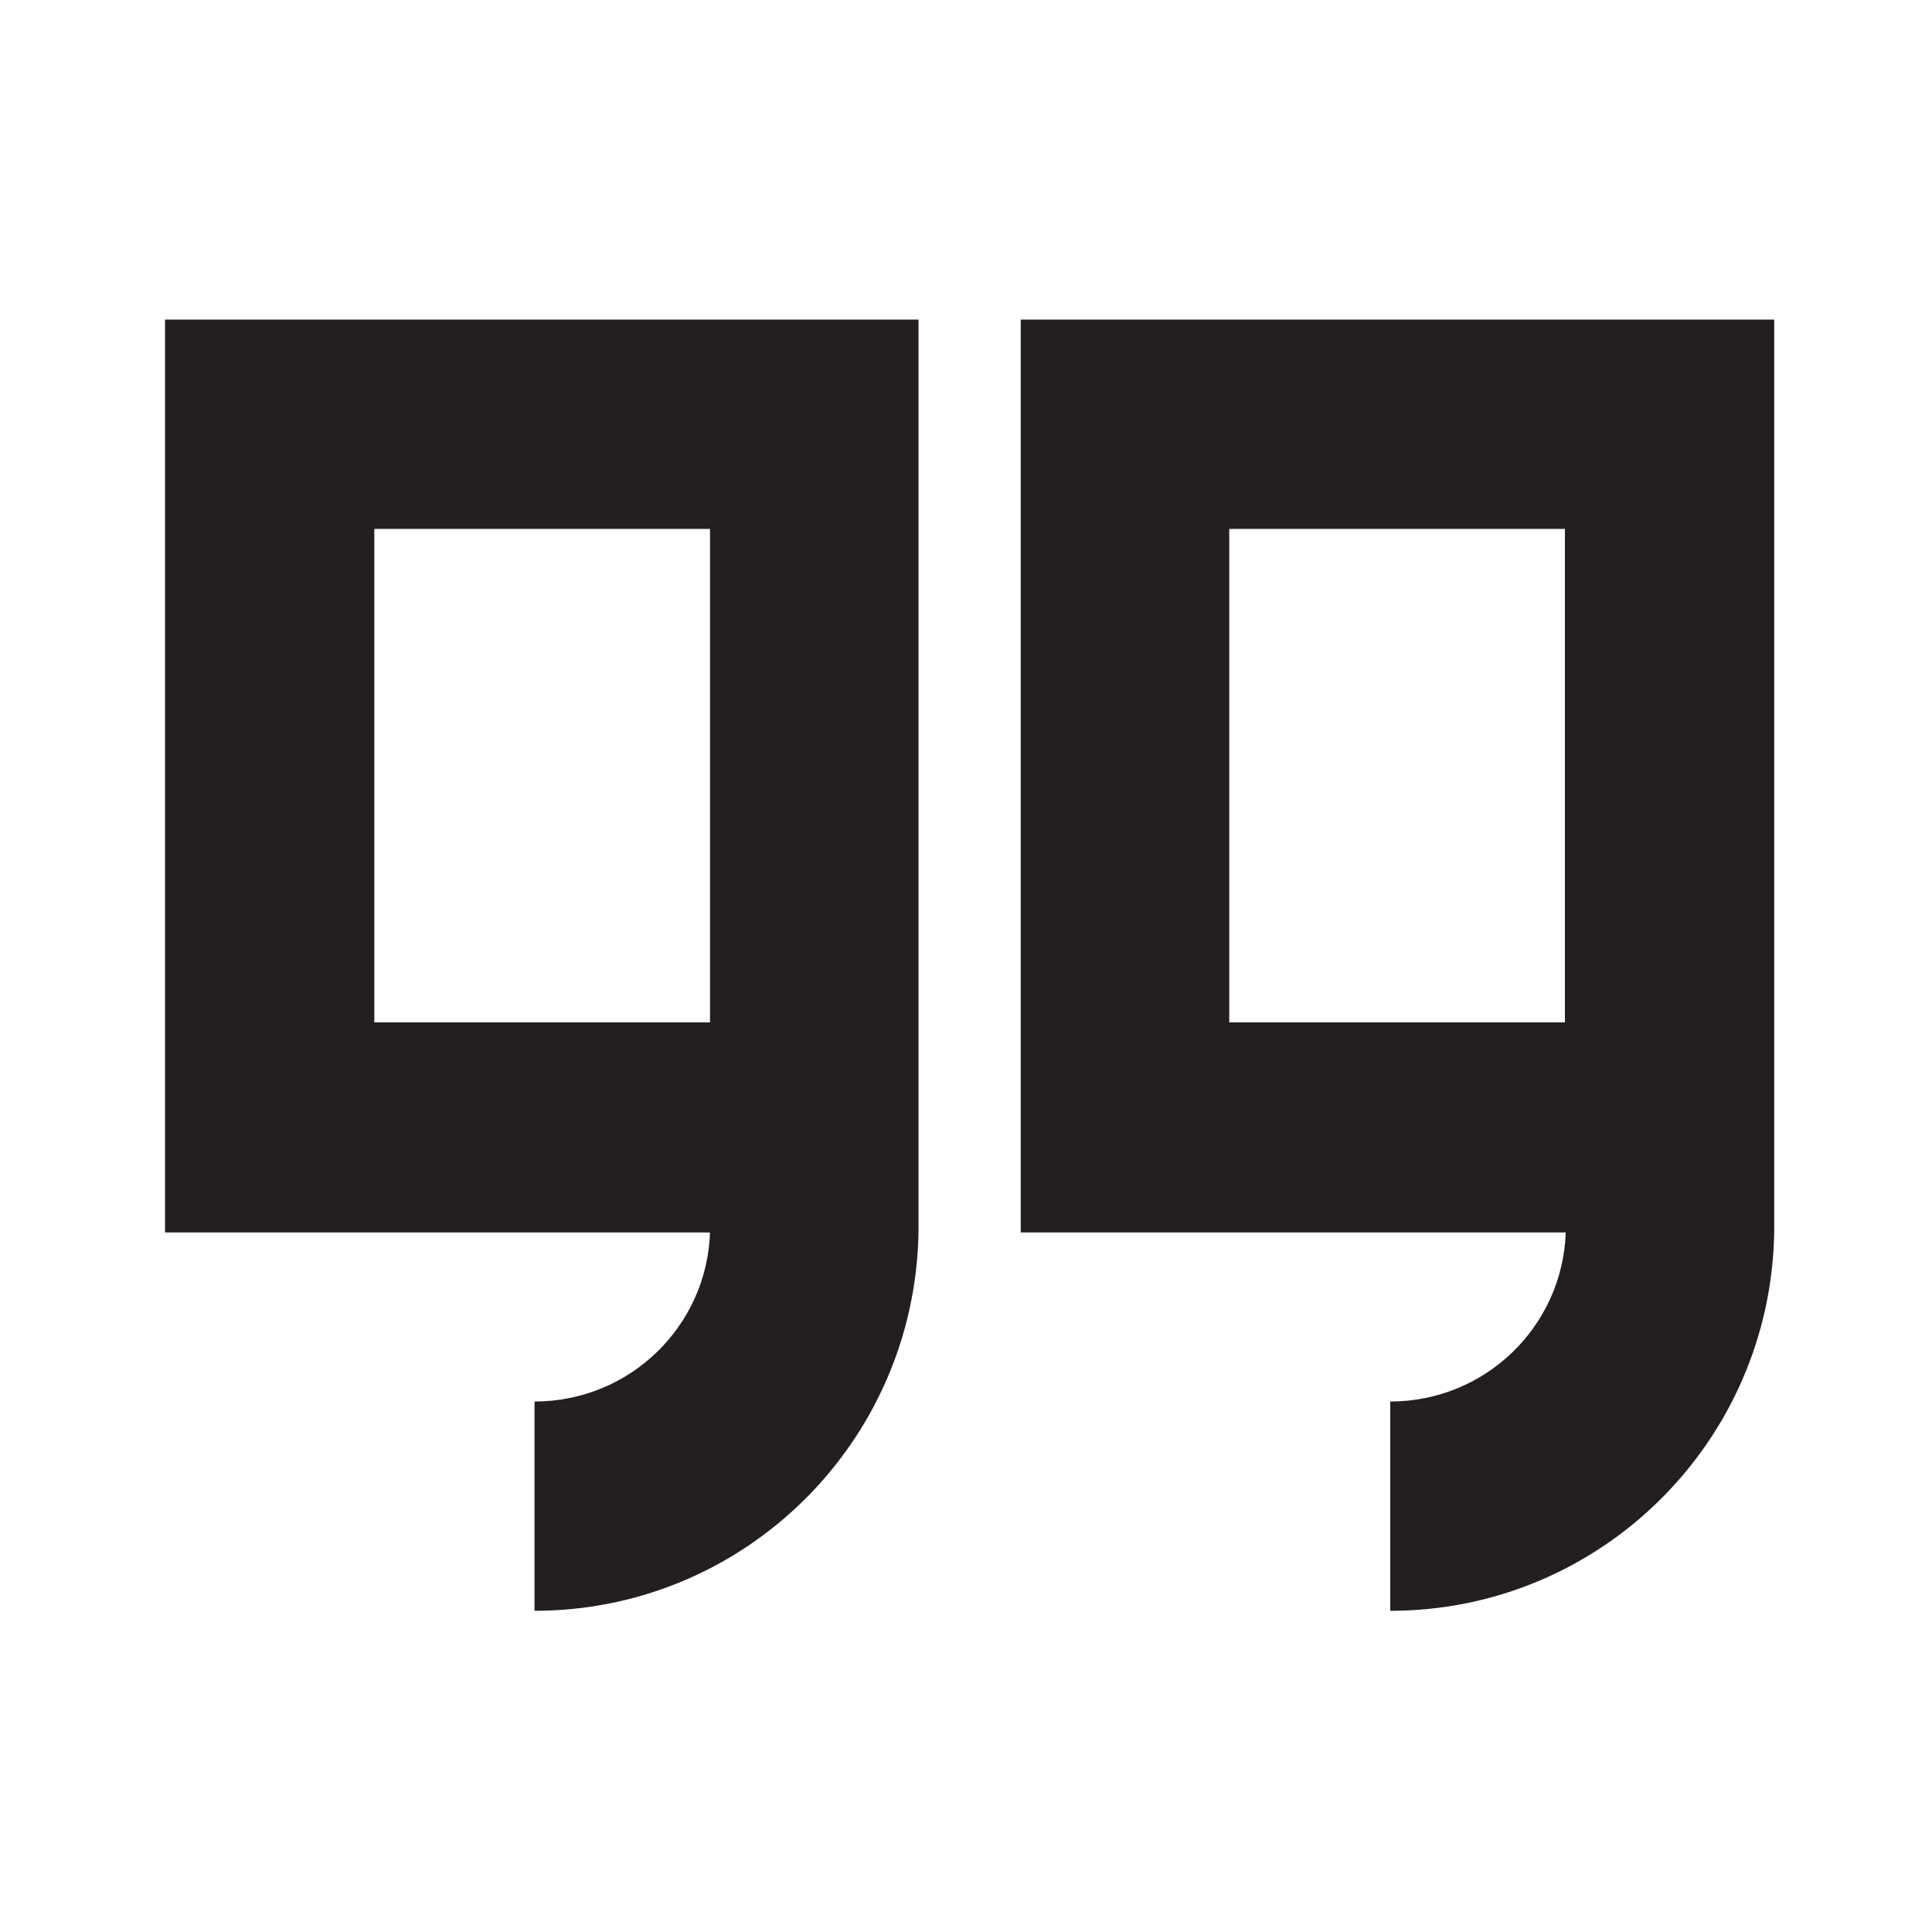 <?xml version="1.0" encoding="utf-8"?>
<svg xmlns="http://www.w3.org/2000/svg" id="Layer_1" viewBox="0 0 24 24" width="24px" height="24px">
  <defs>
    <style>.cls-1{fill:#231f20}</style>
  </defs>
  <path d="M19.45 3.97h-6.77v11.34h6.77c-.04 1.17-1 2.1-2.18 2.1v2.6c2.61 0 4.73-2.1 4.77-4.71V3.97h-2.6Zm-4.18 8.73V6.57h4.17v6.13h-4.17ZM8.83 3.97H2.05v11.34h6.77c-.04 1.17-1 2.1-2.18 2.1v2.6c2.61 0 4.73-2.1 4.77-4.71V3.97h-2.6ZM4.65 12.7V6.57h4.17v6.13H4.65Z" class="cls-1"/>
</svg>

